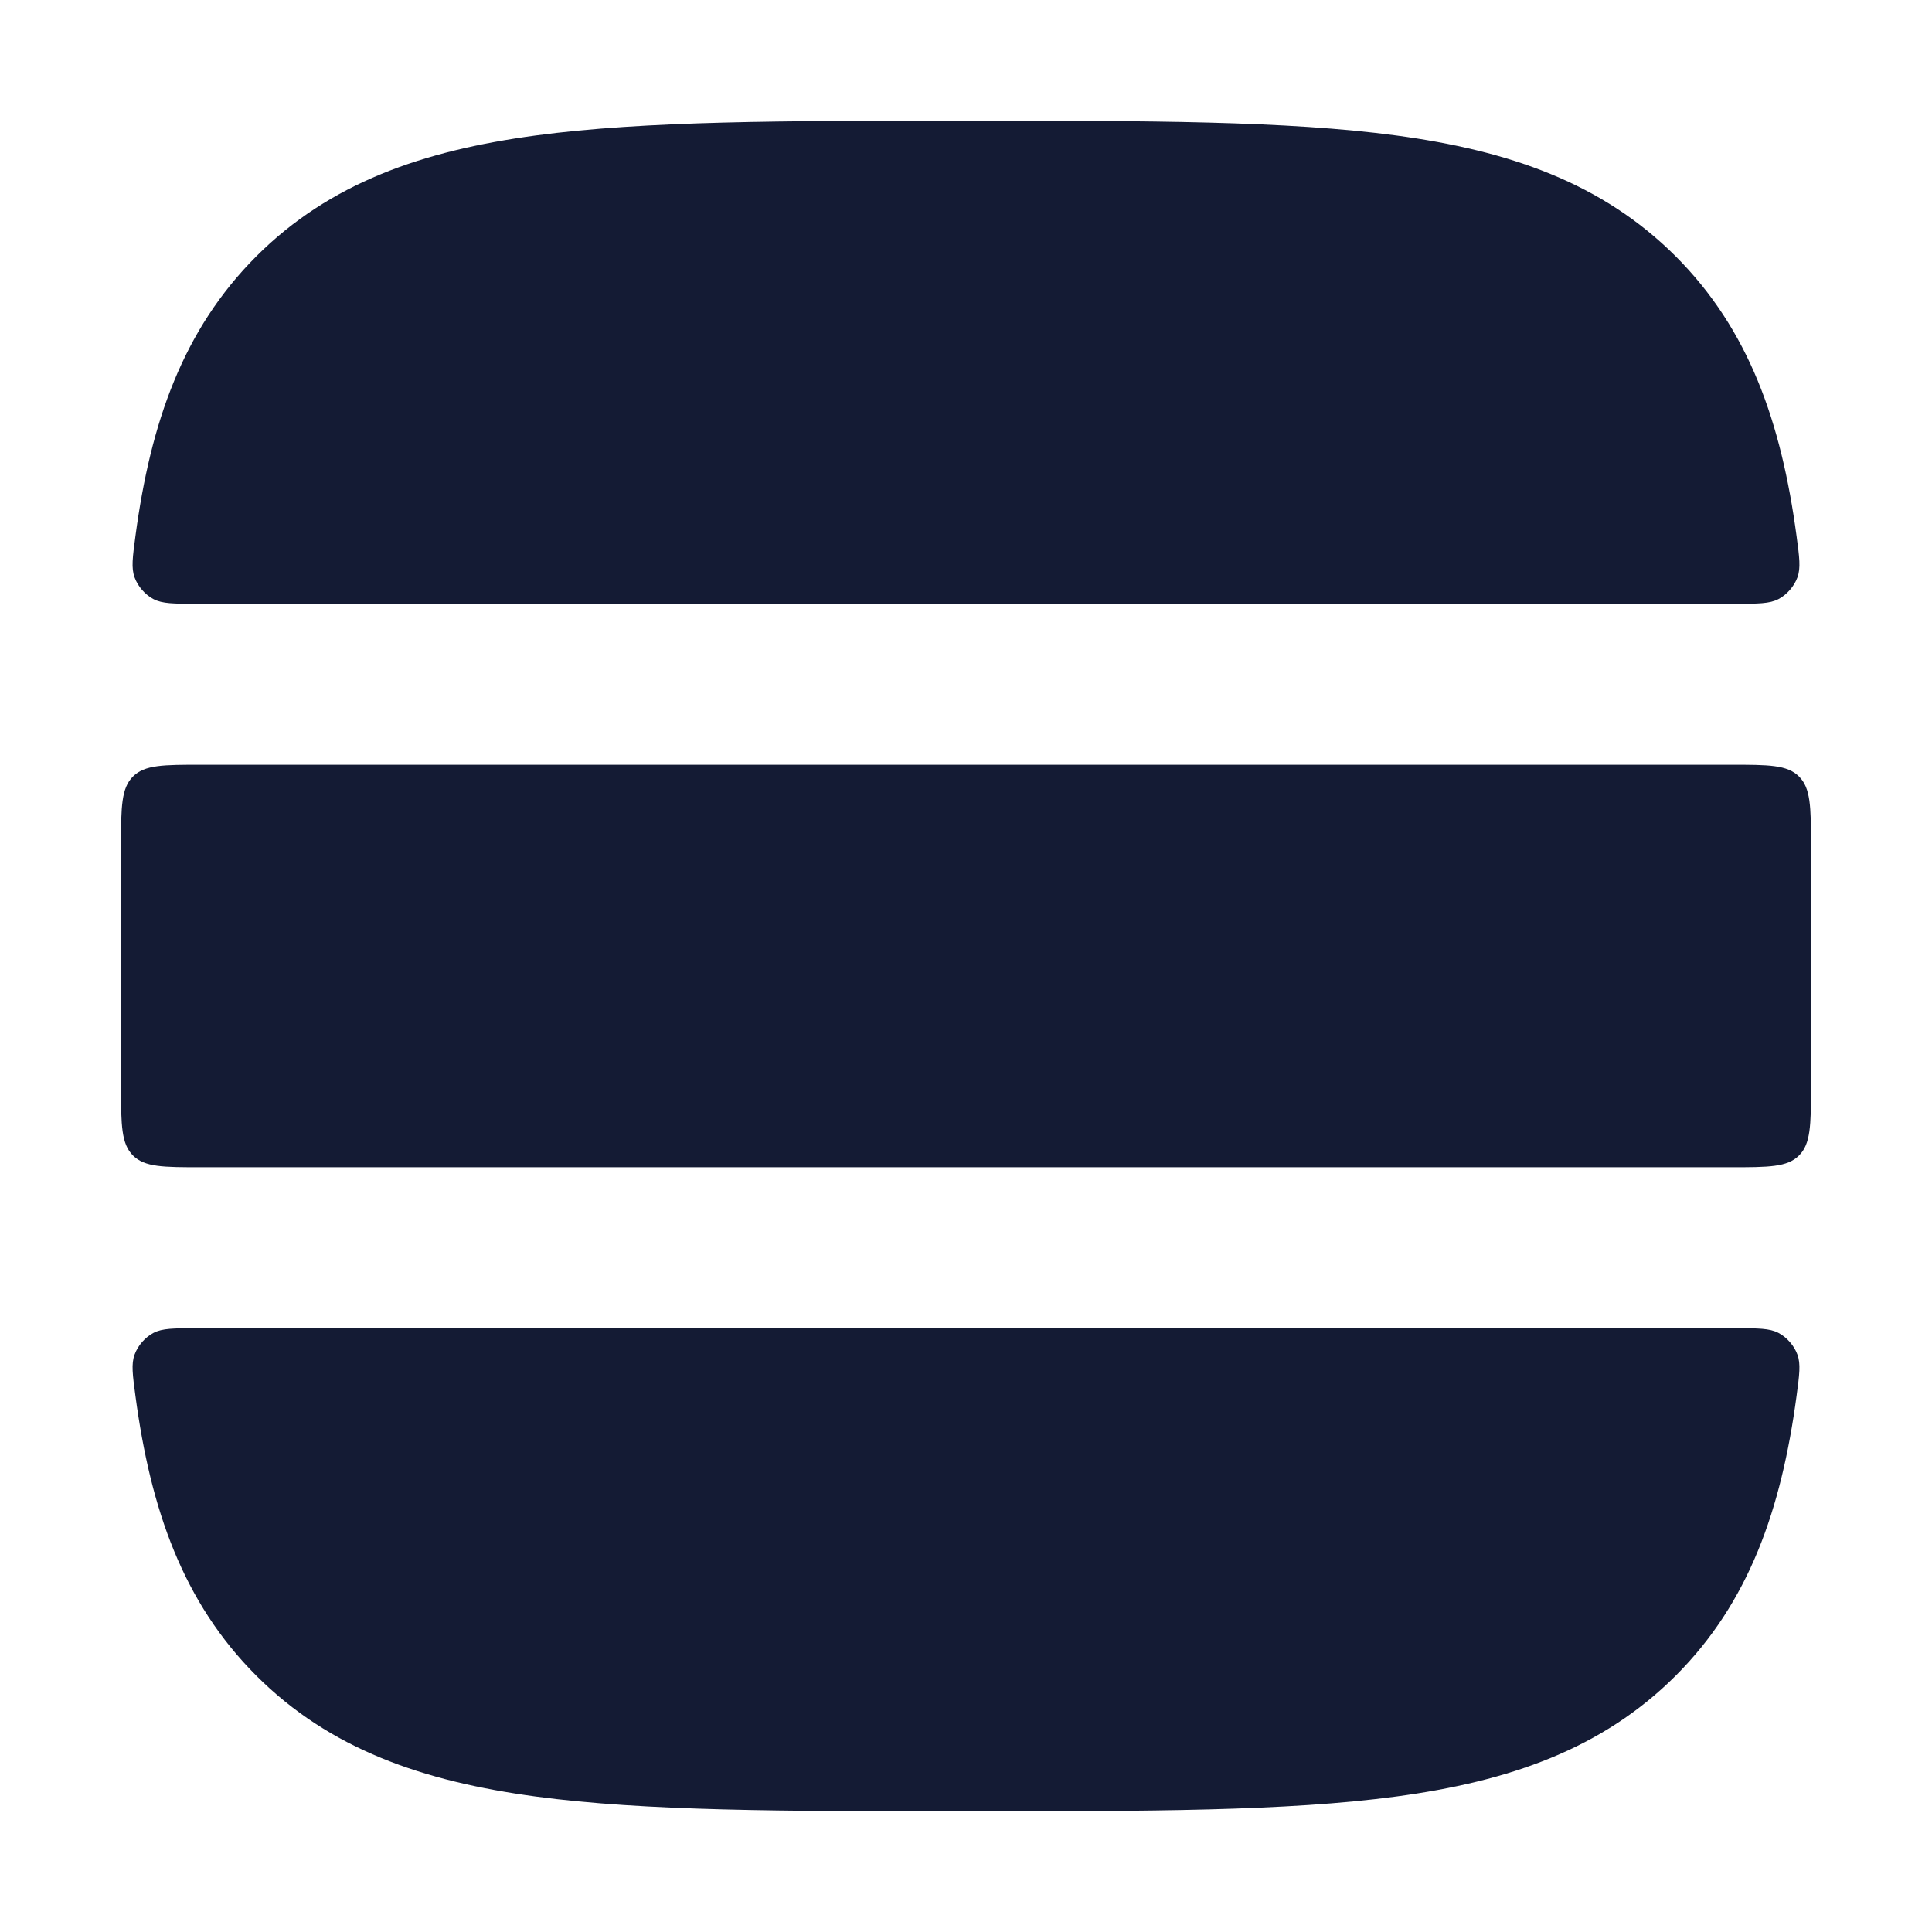 <svg width="24" height="24" viewBox="0 0 24 24" fill="none" xmlns="http://www.w3.org/2000/svg">
<path fill-rule="evenodd" clip-rule="evenodd" d="M1.683 6.655C1.647 6.923 1.629 7.057 1.672 7.173C1.713 7.285 1.801 7.386 1.906 7.442C2.016 7.5 2.159 7.5 2.445 7.5L21.555 7.5C21.84 7.5 21.983 7.5 22.093 7.442C22.198 7.386 22.287 7.285 22.328 7.173C22.371 7.057 22.353 6.923 22.317 6.655C22.128 5.25 21.728 4.097 20.816 3.184C19.903 2.272 18.749 1.872 17.345 1.683C15.985 1.5 14.25 1.5 12.074 1.5L11.925 1.5C9.749 1.5 8.015 1.5 6.654 1.683C5.25 1.872 4.096 2.272 3.184 3.184C2.272 4.097 1.871 5.25 1.683 6.655ZM22.317 17.345C22.353 17.077 22.371 16.943 22.328 16.827C22.287 16.715 22.198 16.614 22.093 16.558C21.983 16.5 21.84 16.5 21.555 16.5L2.445 16.5C2.159 16.5 2.016 16.5 1.906 16.558C1.801 16.614 1.713 16.715 1.672 16.827C1.629 16.943 1.647 17.077 1.683 17.345C1.871 18.75 2.272 19.904 3.184 20.816C4.096 21.728 5.25 22.128 6.654 22.317C8.015 22.5 9.749 22.5 11.925 22.5H12.074C14.25 22.5 15.985 22.5 17.345 22.317C18.749 22.128 19.903 21.728 20.816 20.816C21.728 19.904 22.128 18.75 22.317 17.345Z" fill="#141B34"/>
<path fill-rule="evenodd" clip-rule="evenodd" d="M1.5 11.925V12.075C1.5 12.579 1.5 13.059 1.502 13.516C1.505 13.978 1.506 14.209 1.652 14.354C1.798 14.5 2.031 14.5 2.496 14.5L21.504 14.5C21.969 14.5 22.202 14.5 22.348 14.354C22.494 14.209 22.495 13.978 22.498 13.516C22.5 13.059 22.5 12.578 22.5 12.074V11.926C22.5 11.422 22.5 10.941 22.498 10.484C22.495 10.022 22.494 9.791 22.348 9.646C22.202 9.5 21.969 9.5 21.504 9.5L2.496 9.5C2.031 9.5 1.798 9.5 1.652 9.646C1.506 9.791 1.505 10.022 1.502 10.484C1.5 10.941 1.5 11.421 1.5 11.925Z" fill="#141B34"/>
</svg>
